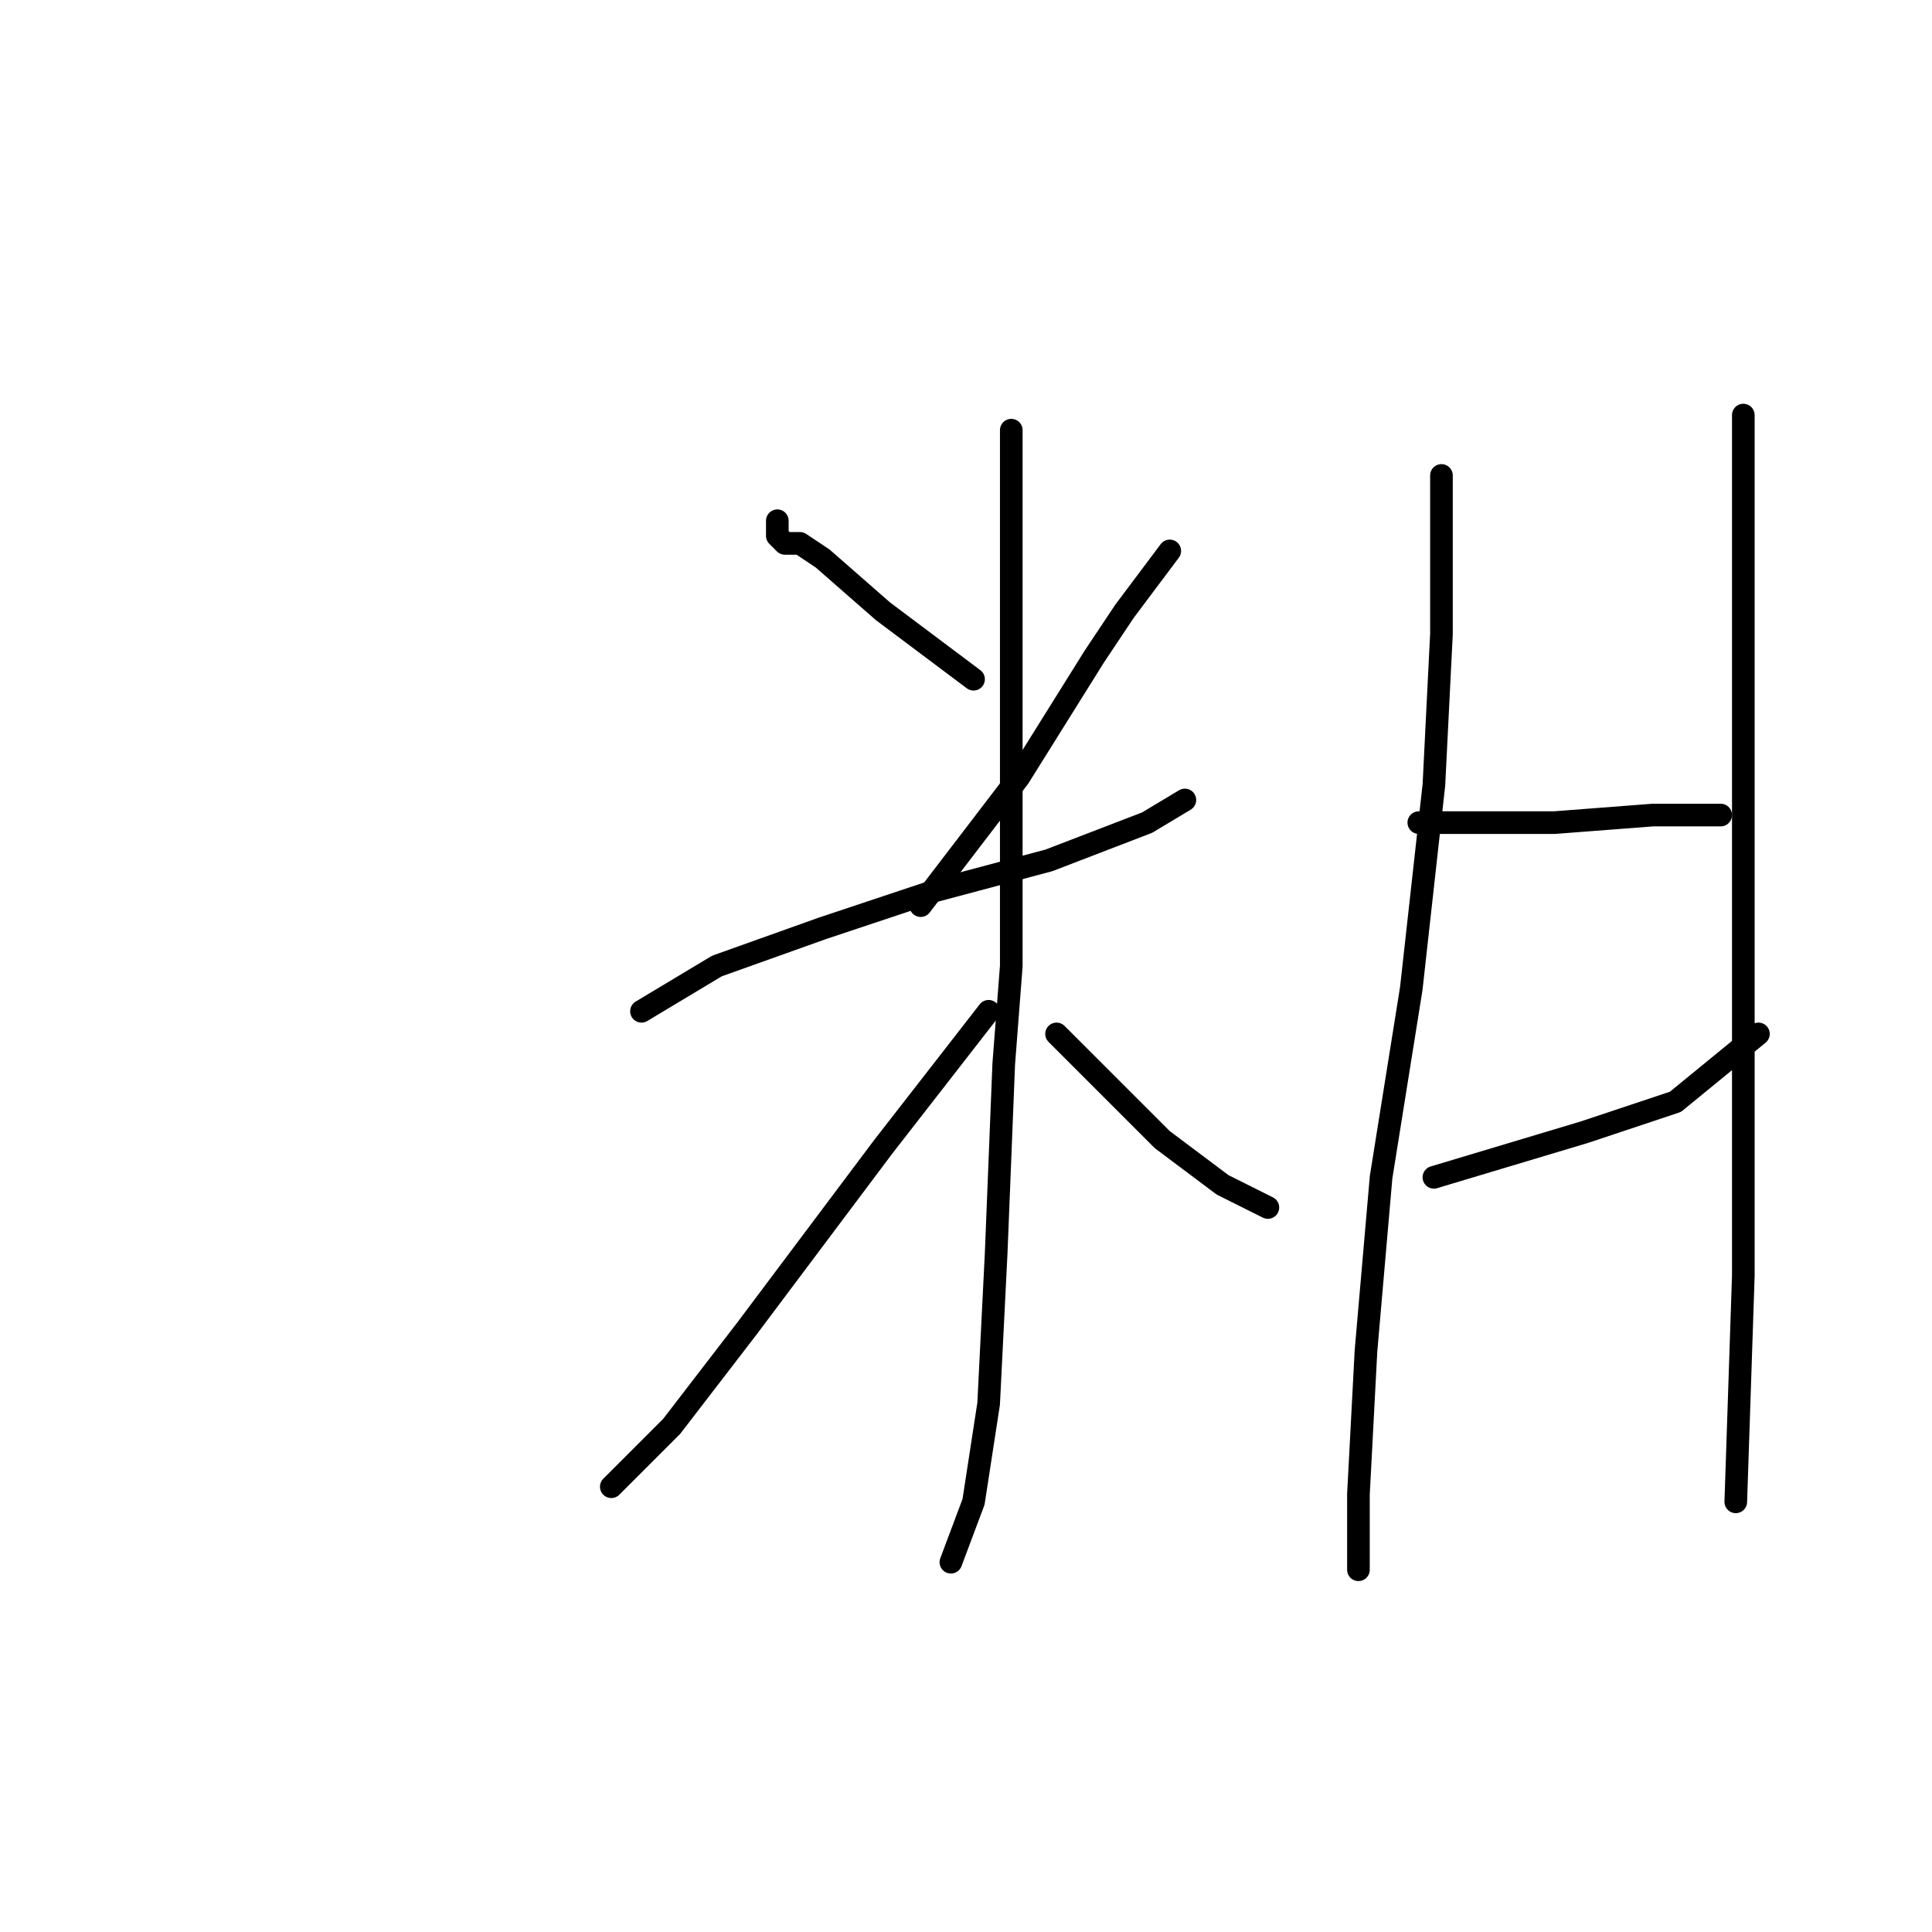 <?xml version="1.0" standalone="no"?>
    <svg width="256" height="256" xmlns="http://www.w3.org/2000/svg" version="1.1">
    <polyline stroke="black" stroke-width="3" stroke-linecap="round" fill="transparent" stroke-linejoin="round" points="103 69 103 70 103 71 104 72 106 72 109 74 117 81 129 90 129 90 " />
        <polyline stroke="black" stroke-width="3" stroke-linecap="round" fill="transparent" stroke-linejoin="round" points="155 73 152 77 149 81 145 87 135 103 122 120 122 120 " />
        <polyline stroke="black" stroke-width="3" stroke-linecap="round" fill="transparent" stroke-linejoin="round" points="85 134 90 131 95 128 109 123 124 118 139 114 152 109 157 106 157 106 " />
        <polyline stroke="black" stroke-width="3" stroke-linecap="round" fill="transparent" stroke-linejoin="round" points="134 57 134 64 134 71 134 89 134 128 133 141 132 166 131 186 129 199 126 207 126 207 " />
        <polyline stroke="black" stroke-width="3" stroke-linecap="round" fill="transparent" stroke-linejoin="round" points="131 134 124 143 117 152 111 160 99 176 89 189 85 193 81 197 81 197 " />
        <polyline stroke="black" stroke-width="3" stroke-linecap="round" fill="transparent" stroke-linejoin="round" points="140 137 147 144 154 151 162 157 168 160 168 160 " />
        <polyline stroke="black" stroke-width="3" stroke-linecap="round" fill="transparent" stroke-linejoin="round" points="191 63 191 70 191 77 191 84 190 104 187 131 183 156 181 179 180 198 180 207 180 208 180 208 " />
        <polyline stroke="black" stroke-width="3" stroke-linecap="round" fill="transparent" stroke-linejoin="round" points="188 109 197 109 206 109 219 108 228 108 228 108 " />
        <polyline stroke="black" stroke-width="3" stroke-linecap="round" fill="transparent" stroke-linejoin="round" points="190 156 200 153 210 150 222 146 233 137 233 137 " />
        <polyline stroke="black" stroke-width="3" stroke-linecap="round" fill="transparent" stroke-linejoin="round" points="231 55 231 62 231 69 231 84 231 107 231 136 231 169 230 199 230 199 " />
        </svg>